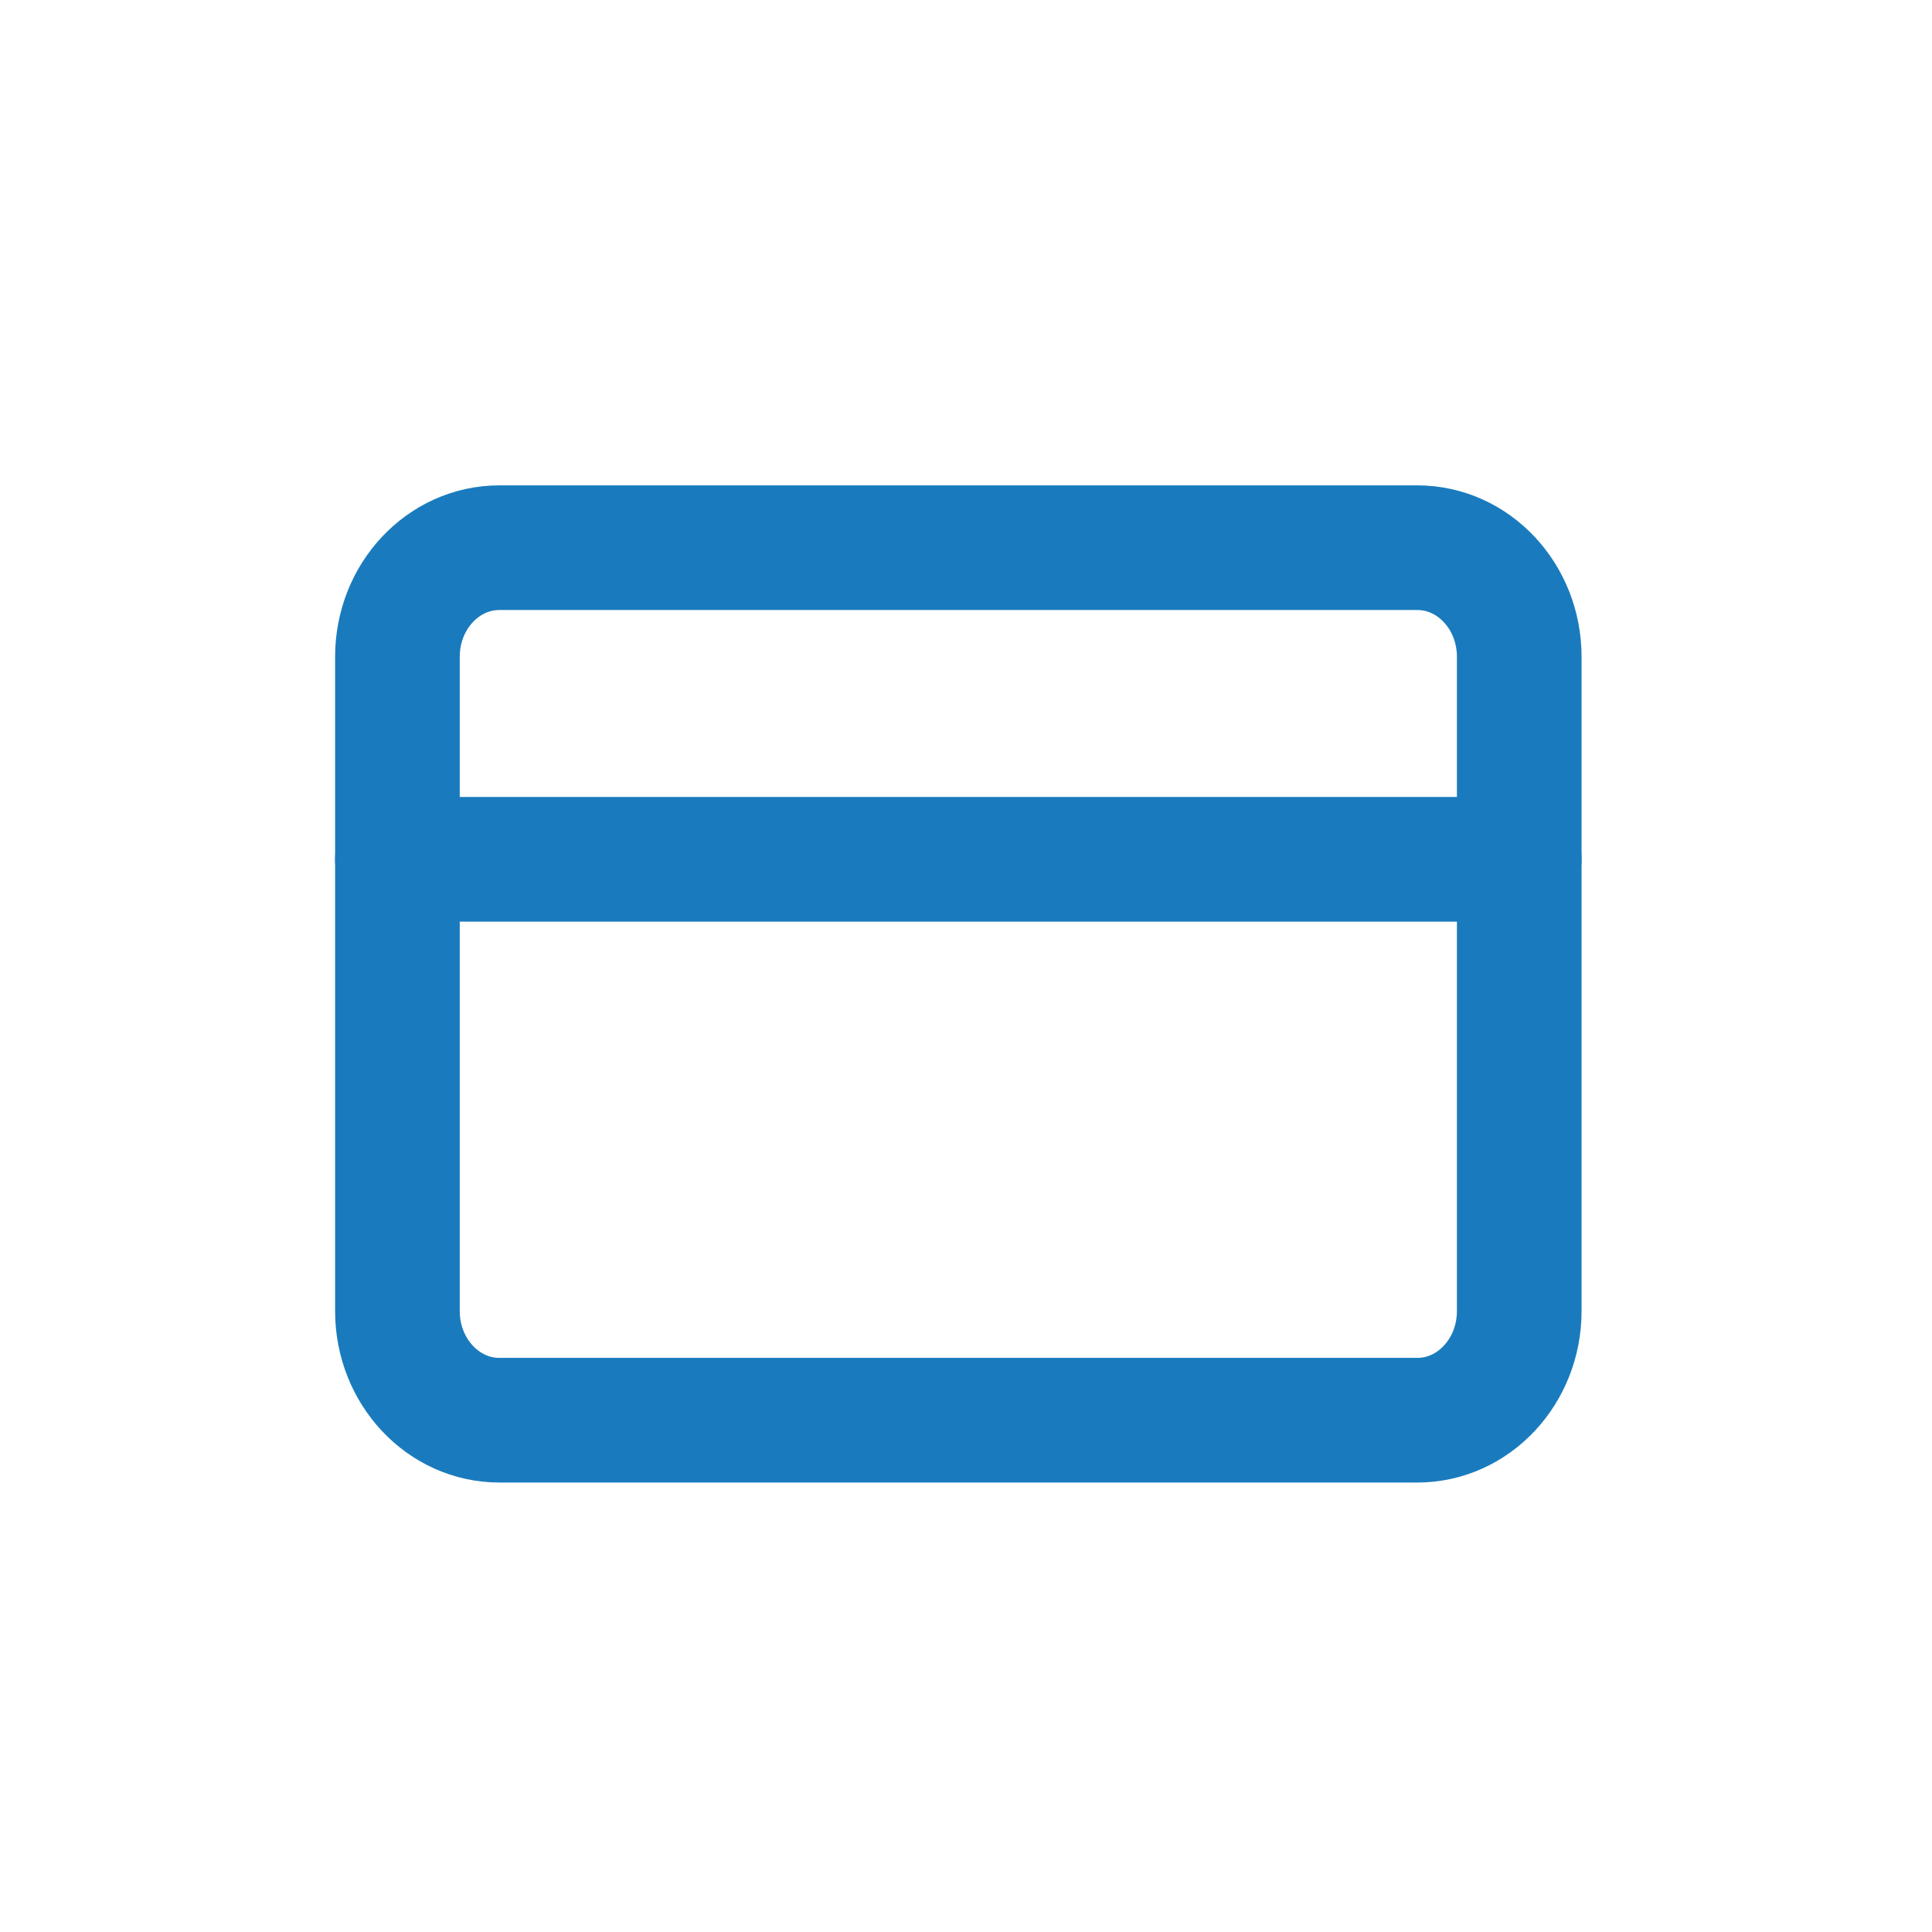 <svg width="31" height="31" viewBox="0 0 31 31" fill="none" xmlns="http://www.w3.org/2000/svg">
<rect width="30" height="30" transform="translate(0.377 0.788)" fill="none"/>
<path d="M22.741 8.788H8.013C7.11 8.788 6.377 9.571 6.377 10.538V21.038C6.377 22.004 7.11 22.788 8.013 22.788H22.741C23.644 22.788 24.377 22.004 24.377 21.038V10.538C24.377 9.571 23.644 8.788 22.741 8.788Z" stroke="#197BBD" stroke-width="2" stroke-linecap="round" stroke-linejoin="round"/>
<path d="M6.377 13.788H24.377" stroke="#197BBD" stroke-width="2" stroke-linecap="round" stroke-linejoin="round"/>
</svg>
